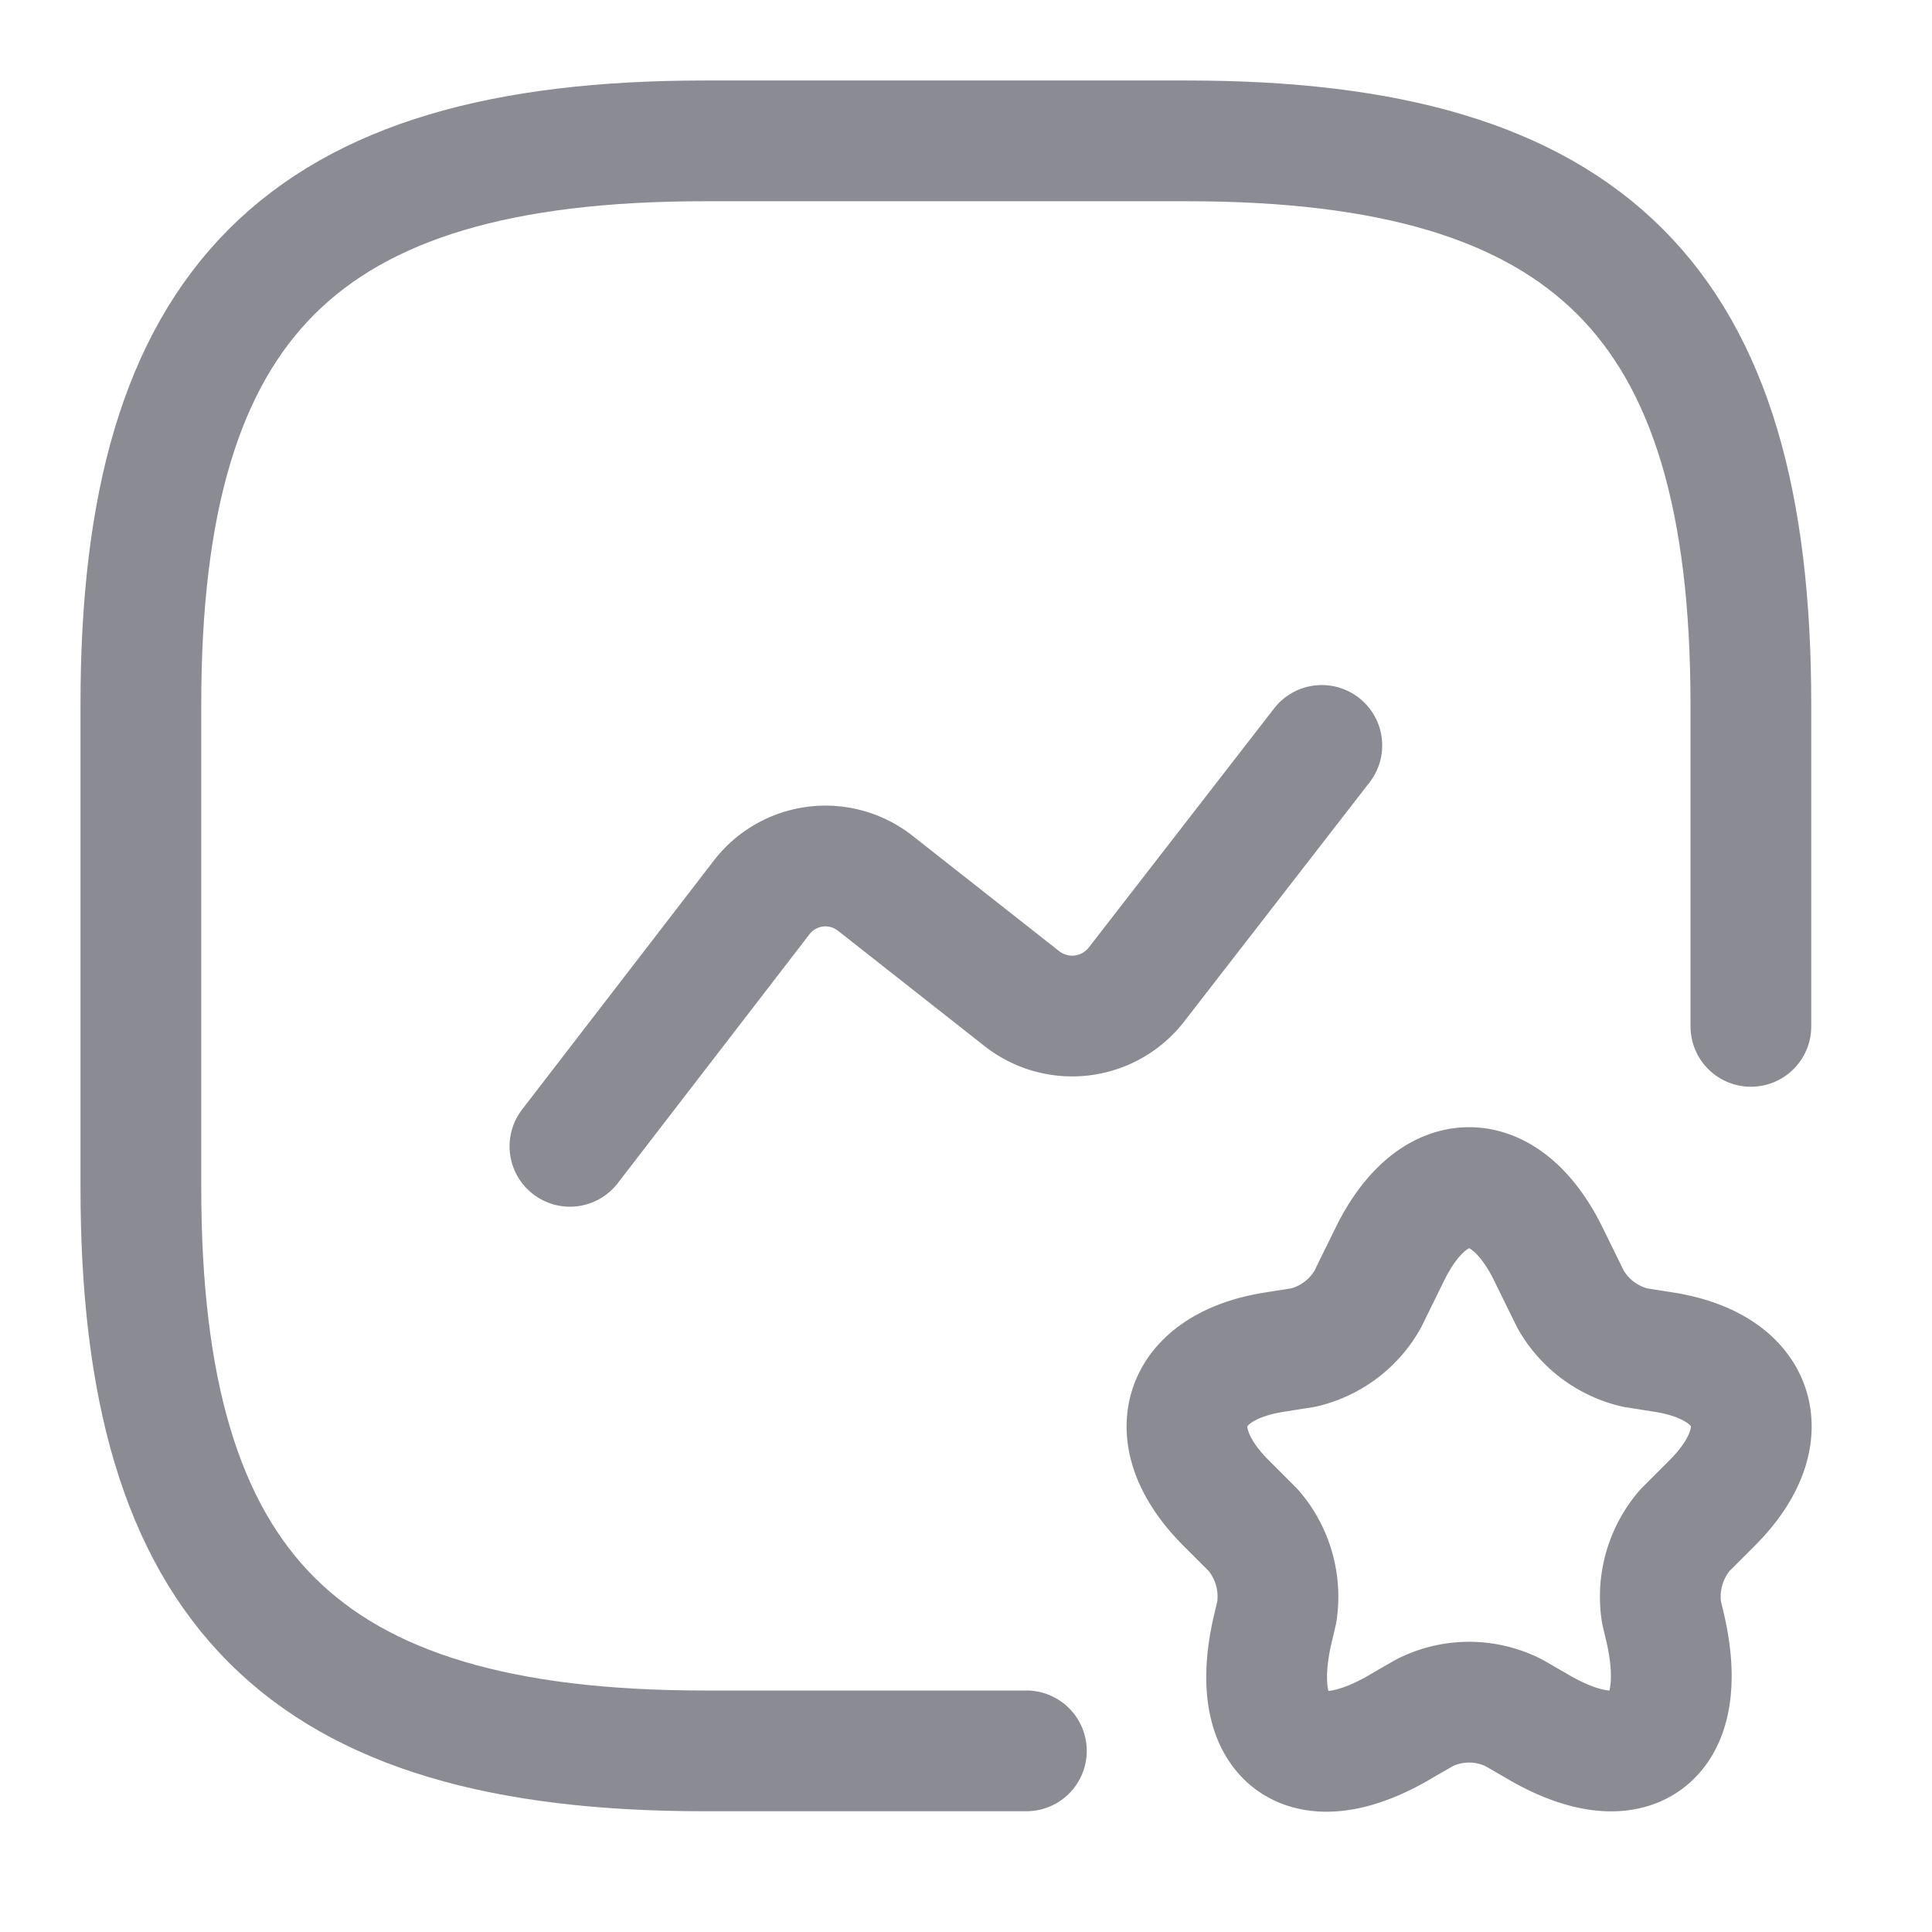 <svg xmlns="http://www.w3.org/2000/svg" width="24" height="24" viewBox="0 0 24 24">
    <path style="opacity:.5;fill:none" d="M0 0h24v24H0z"/>
    <path data-name="패스 934" d="M20.75 11.75v-4c0-5-2-7-7-7h-6c-5 0-7 2-7 7v6c0 5 2 7 7 7h4" transform="translate(1 1)" style="stroke:#8b8b93;stroke-linecap:round;stroke-linejoin:round;stroke-width:1.5px;fill:none"/>
    <path data-name="패스 935" d="m6.08 13.24 2.38-3.09a1 1 0 0 1 1.41-.18l1.83 1.44a1.011 1.011 0 0 0 1.41-.17l2.31-2.98" transform="translate(1 1)" style="stroke:#8b8b93;stroke-linecap:round;stroke-linejoin:round;stroke-width:1.5px;fill:none"/>
    <path data-name="패스 936" d="m18.23 14.57.28.57a1.251 1.251 0 0 0 .8.6l.38.06c1.14.19 1.41 1.03.59 1.86l-.35.35a1.266 1.266 0 0 0-.29 1.02l.05.21c.31 1.38-.42 1.91-1.62 1.19l-.26-.15a1.229 1.229 0 0 0-1.12 0l-.26.15c-1.21.73-1.94.19-1.62-1.19l.05-.21a1.266 1.266 0 0 0-.29-1.02l-.35-.35c-.82-.83-.55-1.67.59-1.86l.38-.06a1.243 1.243 0 0 0 .8-.6l.28-.57c.54-1.09 1.42-1.09 1.96 0z" transform="translate(1 1)" style="stroke:#8b8b93;stroke-linecap:round;stroke-linejoin:round;stroke-width:1.5px;fill:none"/>
</svg>
